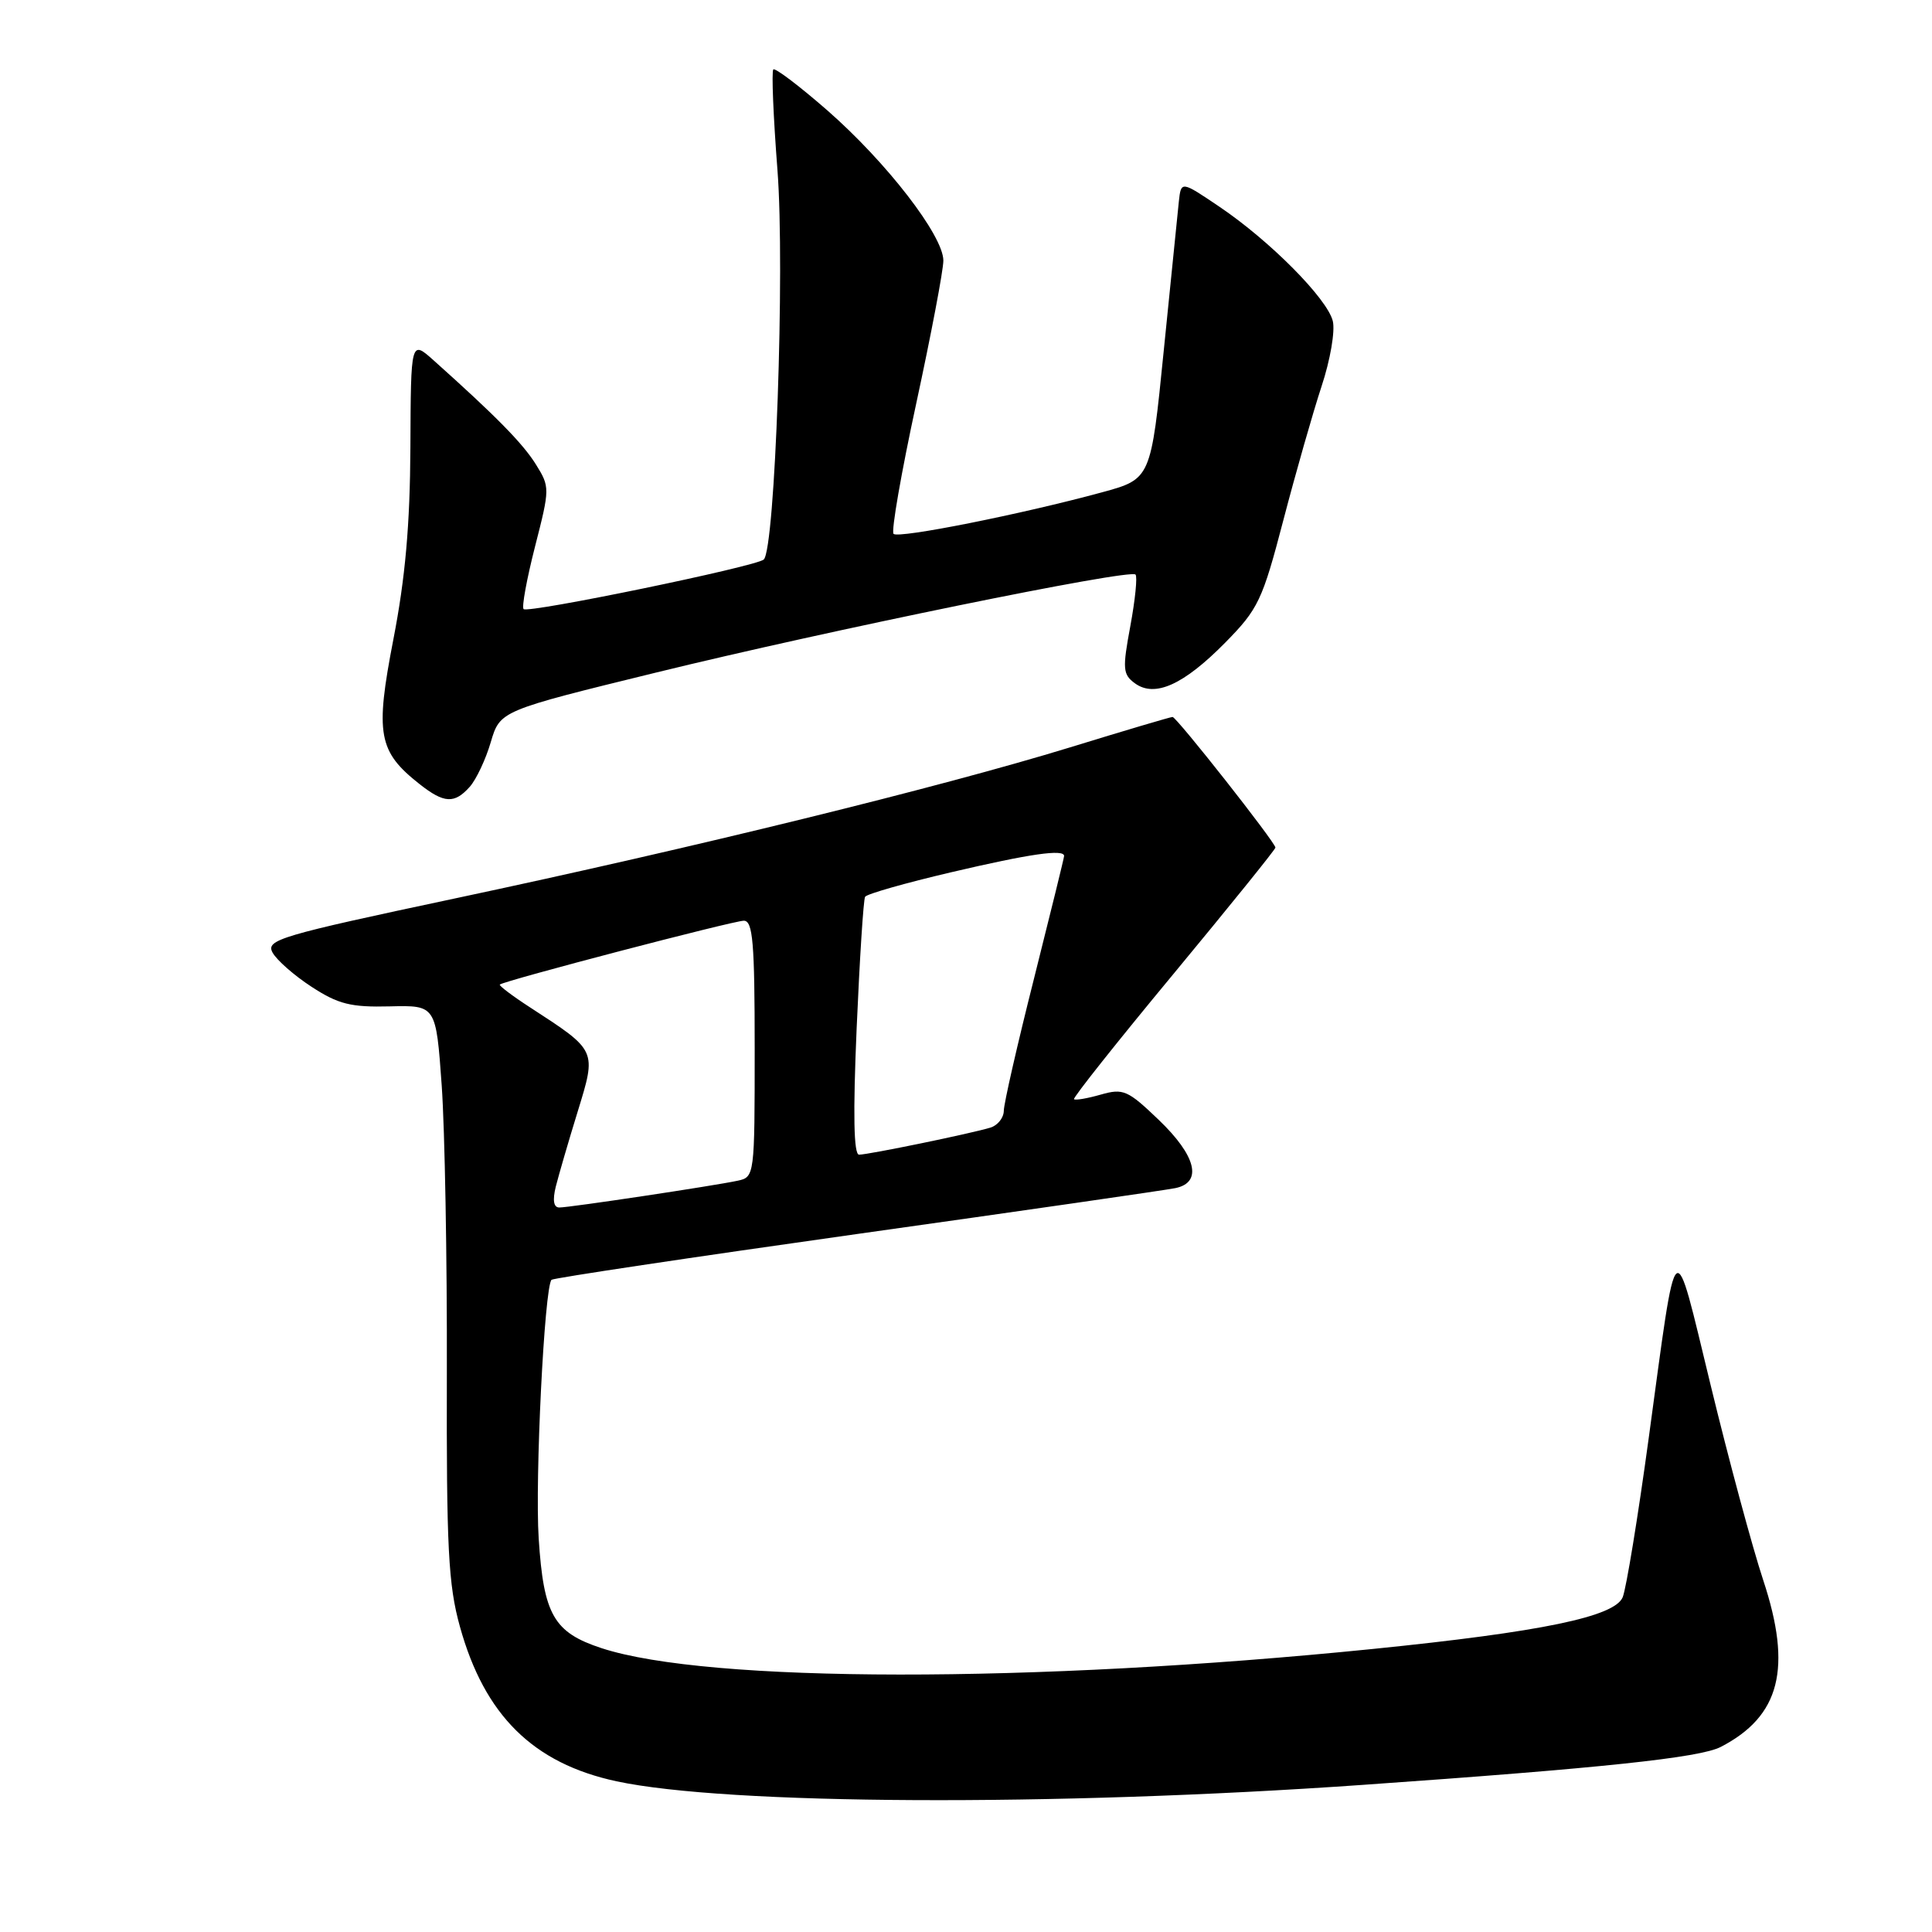 <?xml version="1.0" encoding="UTF-8" standalone="no"?>
<!DOCTYPE svg PUBLIC "-//W3C//DTD SVG 1.1//EN" "http://www.w3.org/Graphics/SVG/1.1/DTD/svg11.dtd" >
<svg xmlns="http://www.w3.org/2000/svg" xmlns:xlink="http://www.w3.org/1999/xlink" version="1.1" viewBox="0 0 256 256">
 <g >
 <path fill="currentColor"
d=" M 180.50 236.51 C 212.19 234.29 225.24 232.91 228.00 231.48 C 235.88 227.41 237.50 221.05 233.63 209.36 C 232.20 205.04 229.06 193.40 226.66 183.50 C 221.66 162.96 222.30 162.42 218.47 190.50 C 217.05 200.95 215.49 210.46 215.02 211.63 C 213.97 214.22 204.27 216.23 181.96 218.49 C 136.79 223.06 93.82 223.01 79.71 218.39 C 73.37 216.31 72.03 213.97 71.38 203.86 C 70.87 196.00 72.14 170.53 73.08 169.58 C 73.32 169.35 91.51 166.62 113.51 163.52 C 135.50 160.43 154.51 157.69 155.75 157.43 C 159.38 156.68 158.51 153.15 153.54 148.39 C 149.43 144.45 148.84 144.19 145.86 145.04 C 144.08 145.55 142.49 145.82 142.31 145.65 C 142.14 145.47 148.07 138.00 155.50 129.04 C 162.92 120.08 169.00 112.55 169.00 112.31 C 169.00 111.63 155.90 95.00 155.37 95.00 C 155.11 95.00 148.97 96.82 141.72 99.05 C 124.60 104.30 91.92 112.33 60.32 119.04 C 37.06 123.98 35.21 124.53 36.11 126.21 C 36.65 127.21 38.98 129.26 41.29 130.76 C 44.82 133.06 46.49 133.48 51.64 133.35 C 57.77 133.20 57.77 133.20 58.53 143.85 C 58.94 149.71 59.25 166.77 59.21 181.77 C 59.15 205.10 59.40 209.99 60.94 215.53 C 64.20 227.29 70.65 233.66 81.69 236.03 C 96.35 239.17 139.60 239.38 180.50 236.51 Z  M 62.25 104.25 C 63.10 103.29 64.36 100.63 65.03 98.34 C 66.26 94.18 66.26 94.18 86.88 89.13 C 109.72 83.53 149.69 75.36 150.46 76.13 C 150.73 76.40 150.42 79.46 149.78 82.93 C 148.72 88.63 148.77 89.36 150.38 90.54 C 153.02 92.47 156.84 90.74 162.35 85.15 C 166.73 80.70 167.27 79.57 170.05 68.93 C 171.69 62.65 173.97 54.67 175.11 51.20 C 176.27 47.71 176.93 43.85 176.60 42.53 C 175.85 39.55 168.27 31.91 161.59 27.40 C 156.50 23.96 156.50 23.96 156.20 26.73 C 156.04 28.25 155.14 37.14 154.20 46.49 C 152.50 63.47 152.50 63.47 146.00 65.24 C 135.35 68.14 119.05 71.39 118.40 70.74 C 118.07 70.40 119.42 62.64 121.40 53.49 C 123.38 44.33 125.00 35.80 125.00 34.53 C 125.00 31.23 117.48 21.50 109.63 14.63 C 105.93 11.40 102.71 8.96 102.47 9.20 C 102.22 9.45 102.47 15.46 103.02 22.57 C 104.02 35.58 102.71 72.75 101.20 74.14 C 100.21 75.06 69.96 81.30 69.38 80.71 C 69.11 80.45 69.80 76.71 70.90 72.40 C 72.87 64.71 72.87 64.53 71.01 61.54 C 69.29 58.77 65.73 55.15 57.47 47.76 C 54.44 45.05 54.44 45.05 54.38 59.28 C 54.33 69.56 53.70 76.61 52.12 84.74 C 49.69 97.28 50.11 99.58 55.61 103.91 C 58.85 106.46 60.22 106.53 62.25 104.25 Z  M 73.64 157.25 C 74.02 155.74 75.32 151.26 76.54 147.31 C 79.06 139.10 79.14 139.27 70.23 133.48 C 67.88 131.96 66.08 130.59 66.23 130.46 C 66.78 129.95 97.18 122.00 98.56 122.00 C 99.76 122.00 100.00 124.89 100.00 138.98 C 100.00 155.78 99.98 155.97 97.75 156.45 C 94.58 157.13 75.50 160.00 74.11 160.00 C 73.36 160.00 73.20 159.05 73.64 157.25 Z  M 113.51 136.25 C 113.91 127.04 114.41 119.20 114.63 118.83 C 114.84 118.46 119.97 117.00 126.03 115.58 C 136.47 113.13 141.00 112.48 141.00 113.42 C 141.00 113.65 139.20 120.96 137.01 129.67 C 134.81 138.38 133.01 146.26 133.01 147.18 C 133.00 148.11 132.21 149.11 131.25 149.41 C 128.76 150.18 115.07 153.00 113.83 153.00 C 113.12 153.00 113.02 147.65 113.51 136.25 Z "/>
</g>
</svg>